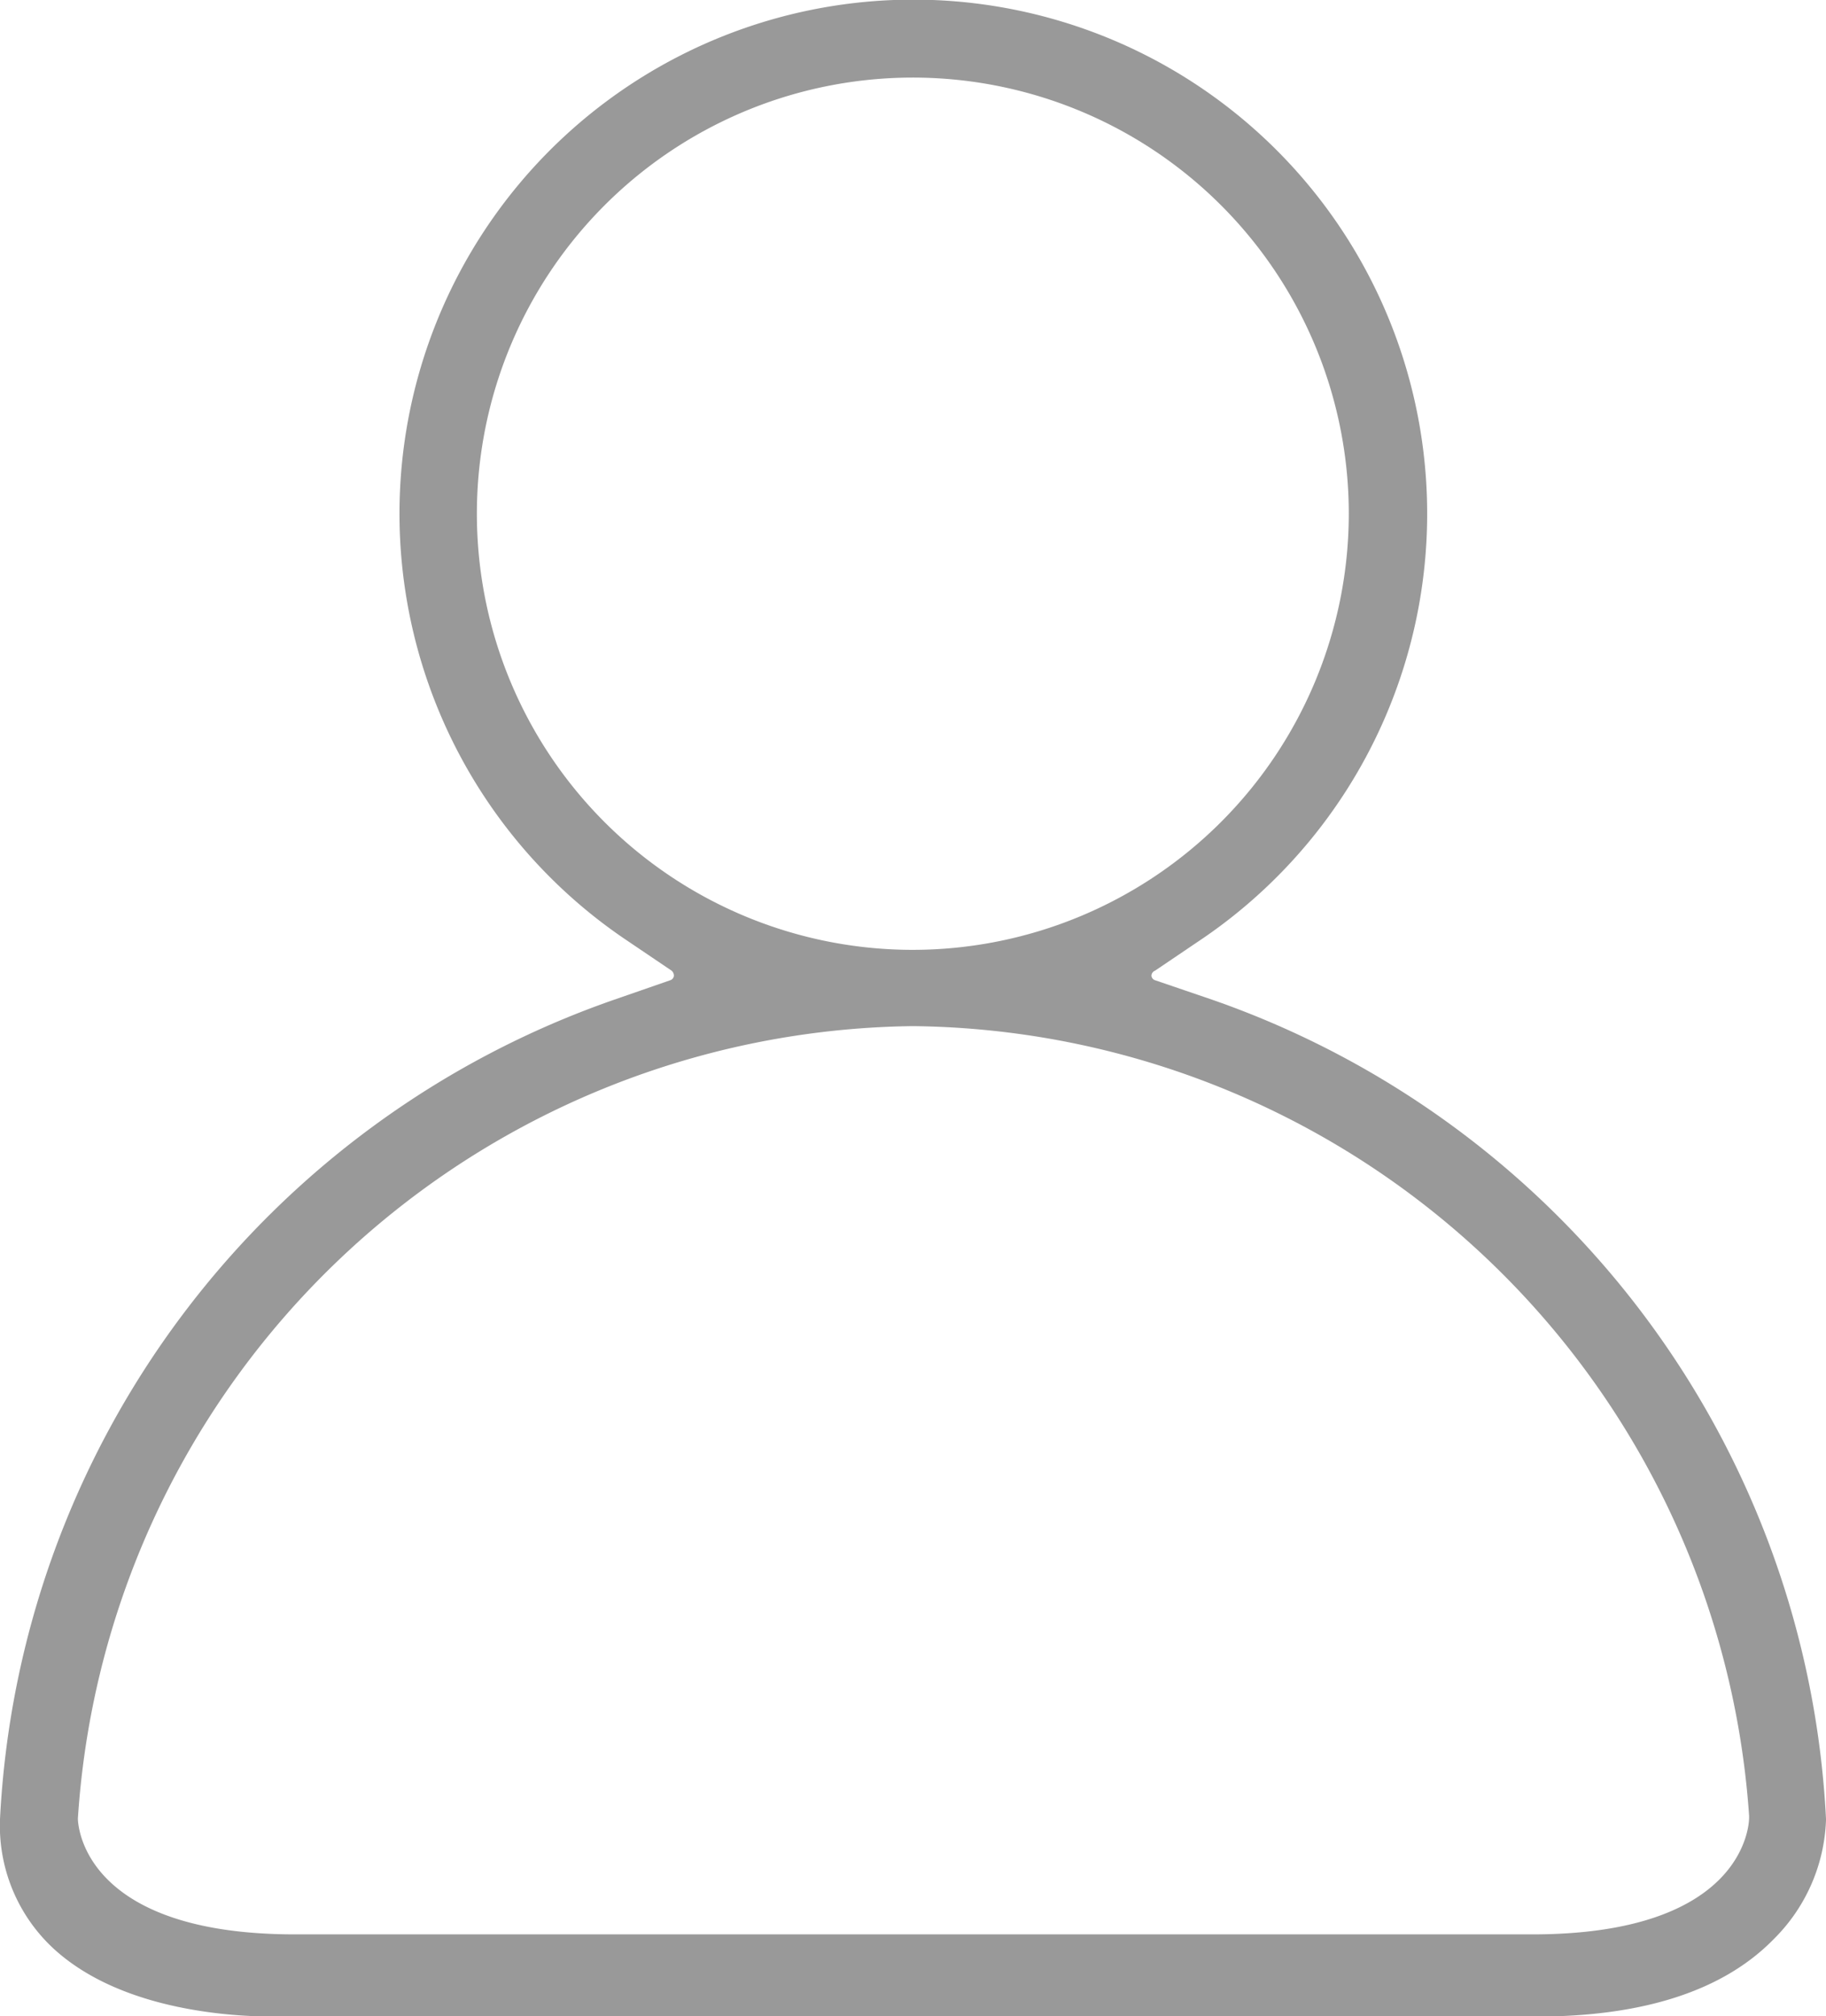 <svg xmlns="http://www.w3.org/2000/svg" viewBox="0 0 55.33 61.07"><defs><style>.cls-1{fill:#999;}</style></defs><title>profile-inactive-icon</title><g id="Layer_2" data-name="Layer 2"><g id="Layer_1-2" data-name="Layer 1"><path class="cls-1" d="M55.33,55.09a27.75,27.75,0,0,0-18.6-24.81L35,29.69a.16.16,0,0,1-.11-.13A.17.17,0,0,1,35,29.4l1.48-1a15.57,15.57,0,1,0-17.61,0l1.48,1a.2.2,0,0,1,.07.16.16.16,0,0,1-.11.13l-1.7.59A27.75,27.75,0,0,0,0,55.1,5.07,5.07,0,0,0,1.6,59c2,1.86,5.29,2.08,6.7,2.08.4,0,.65,0,.68,0H46.54c3.27,0,5.69-.79,7.21-2.35a5.34,5.34,0,0,0,1.58-3.6ZM53,55v.06c0,.15-.09,3.53-6.57,3.53H8.94c-6.49,0-6.58-3.38-6.58-3.51a25.66,25.66,0,0,1,25.3-24A25.67,25.67,0,0,1,53,55ZM27.66,28.77A13.21,13.21,0,1,1,40.87,15.56,13.22,13.22,0,0,1,27.66,28.77Z"/></g></g></svg>